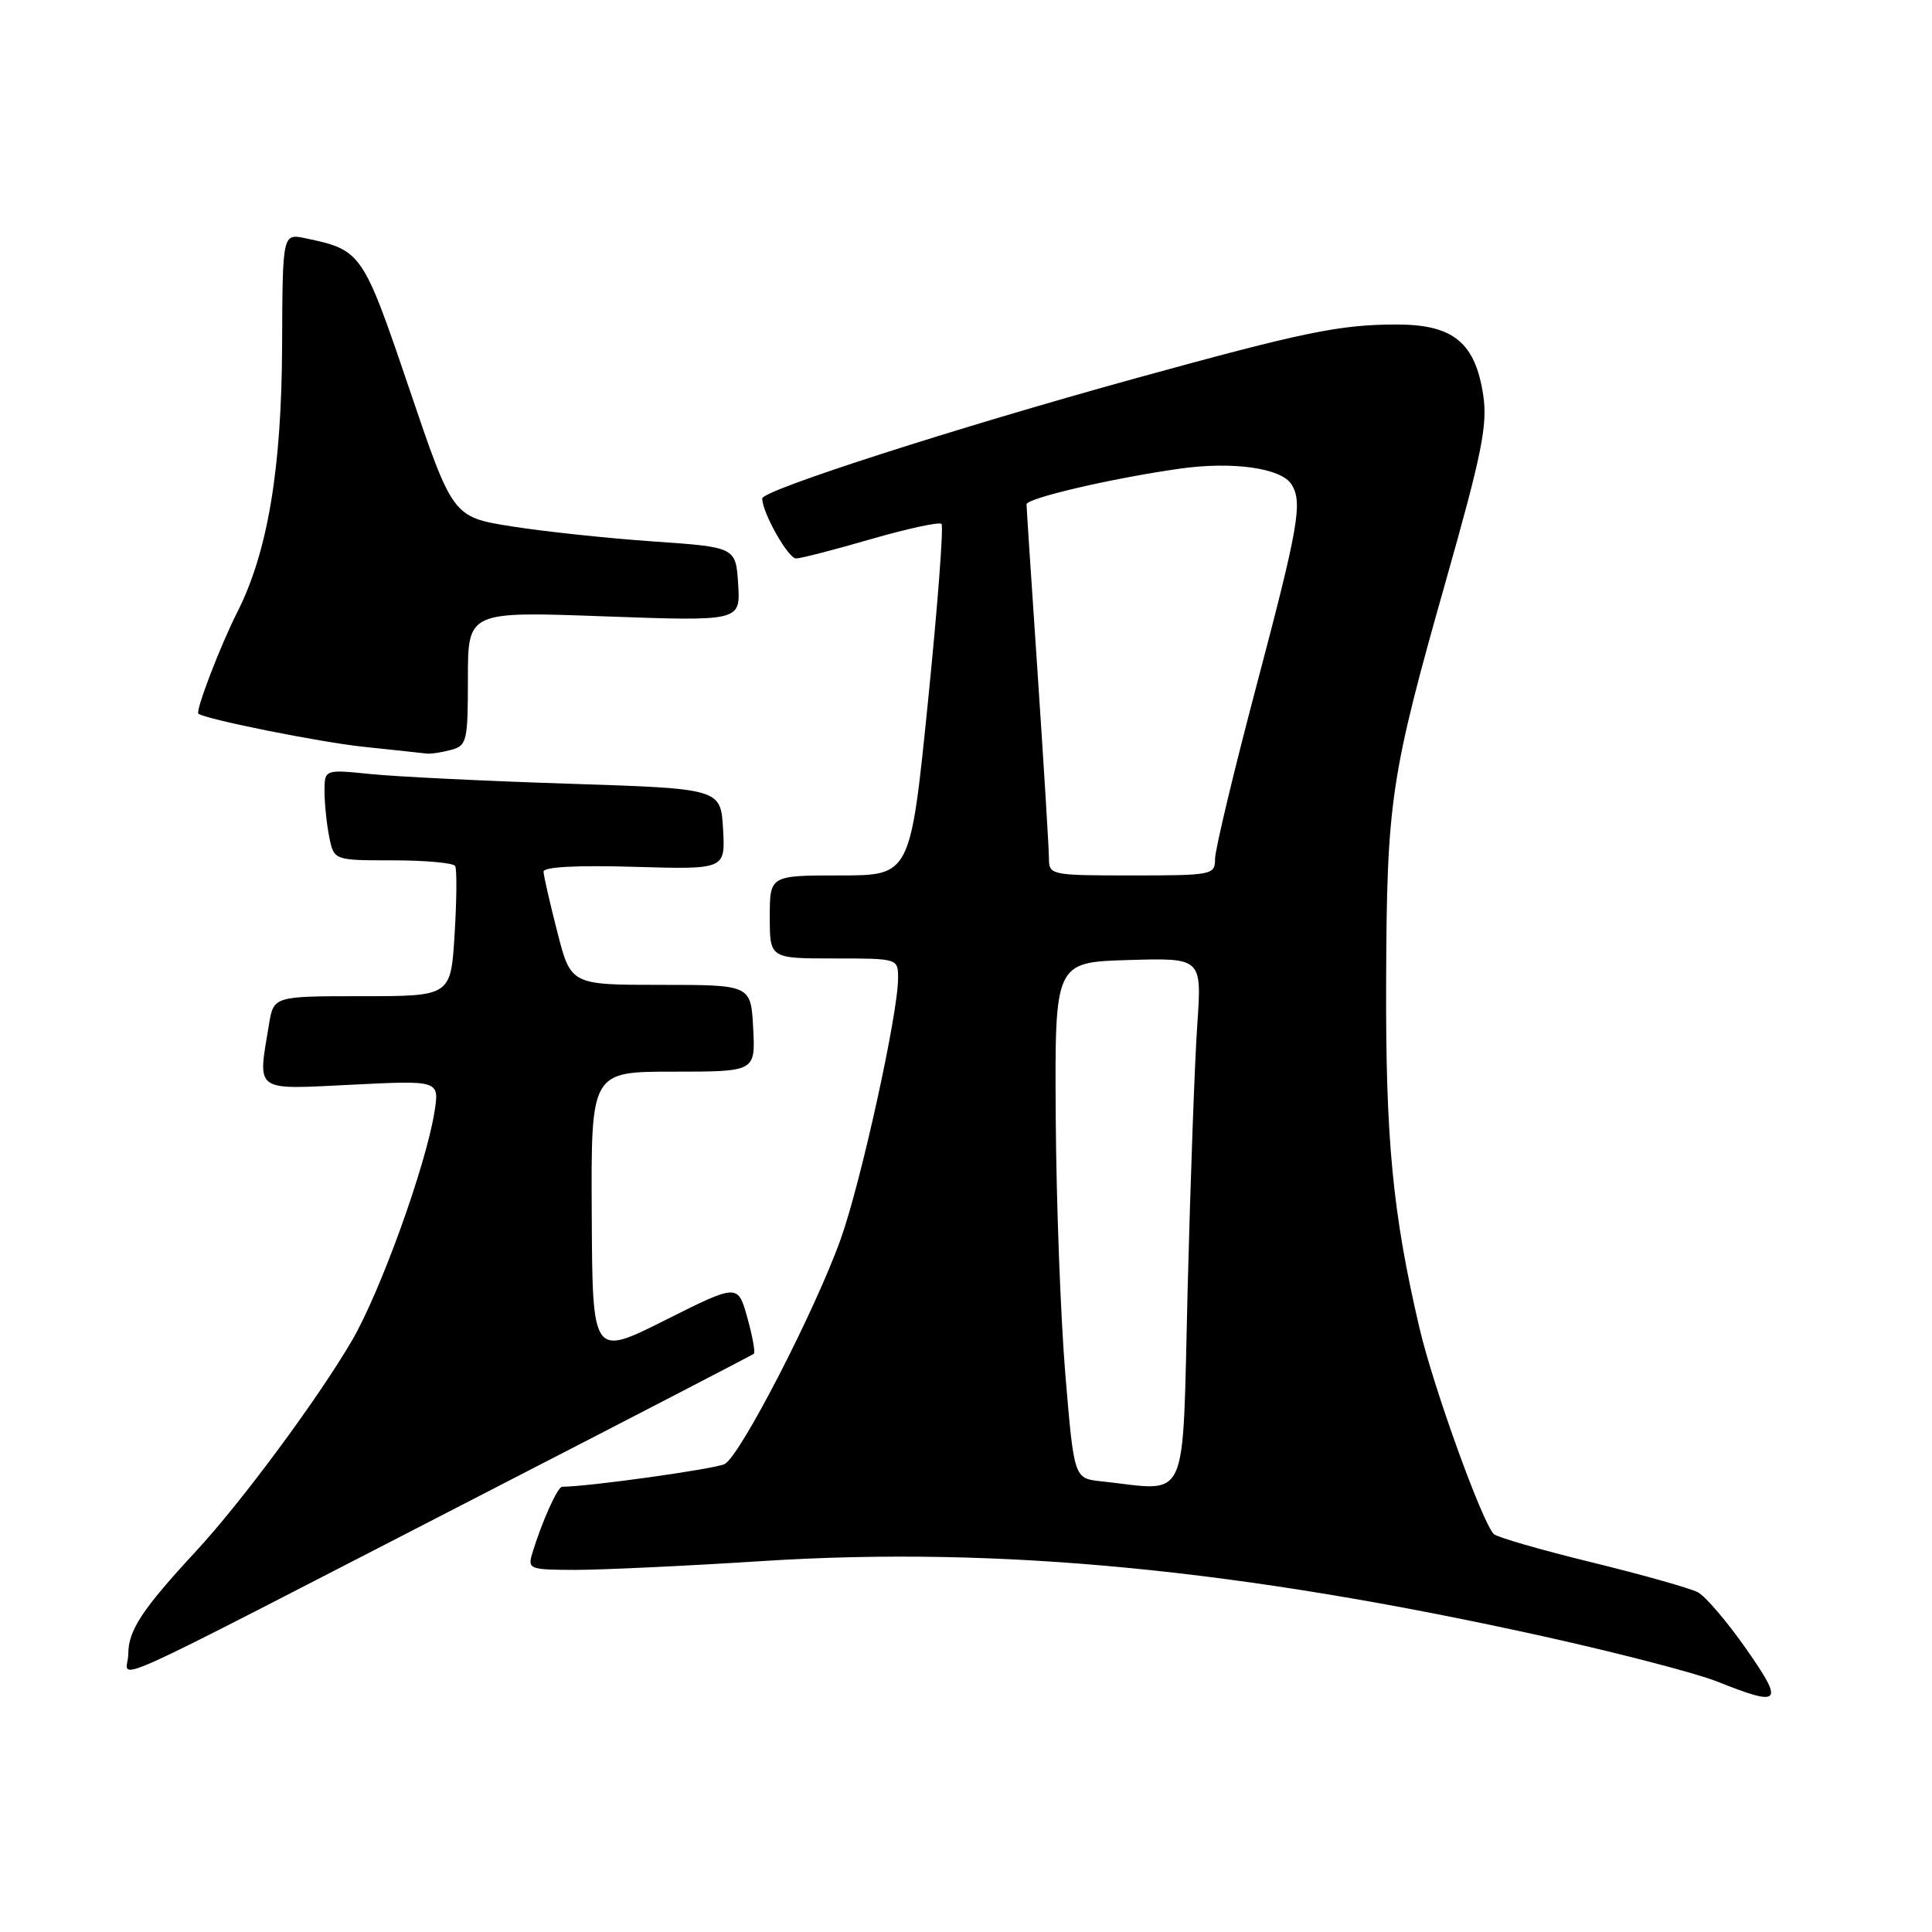 <?xml version="1.0" encoding="UTF-8" standalone="no"?>
<!DOCTYPE svg PUBLIC "-//W3C//DTD SVG 1.1//EN" "http://www.w3.org/Graphics/SVG/1.1/DTD/svg11.dtd" >
<svg xmlns="http://www.w3.org/2000/svg" xmlns:xlink="http://www.w3.org/1999/xlink" version="1.1" viewBox="0 0 256 256">
 <g >
 <path fill="currentColor"
d=" M 231.38 218.49 C 228.88 214.91 226.00 211.54 224.99 210.99 C 223.97 210.45 217.62 208.66 210.88 207.01 C 204.13 205.36 198.30 203.67 197.92 203.26 C 196.30 201.49 189.90 183.73 188.08 175.94 C 184.53 160.76 183.59 151.00 183.67 130.00 C 183.76 106.04 184.23 102.90 191.64 76.77 C 196.35 60.15 197.12 56.31 196.54 52.39 C 195.49 45.40 192.57 43.00 185.09 43.00 C 177.53 43.00 172.78 43.98 150.50 50.12 C 126.69 56.69 101.00 64.96 101.00 66.05 C 101.00 67.92 104.43 74.00 105.48 74.00 C 106.09 74.00 110.55 72.85 115.40 71.44 C 120.25 70.04 124.46 69.13 124.75 69.42 C 125.05 69.71 124.24 80.31 122.96 92.98 C 120.63 116.00 120.63 116.00 111.32 116.00 C 102.00 116.00 102.00 116.00 102.00 121.50 C 102.00 127.00 102.00 127.00 110.50 127.00 C 119.00 127.00 119.00 127.00 119.00 129.62 C 119.00 134.31 114.10 156.60 111.41 164.15 C 108.04 173.60 98.11 192.87 96.03 193.99 C 94.80 194.64 77.94 197.00 74.49 197.00 C 73.89 197.00 71.81 201.62 70.55 205.75 C 69.89 207.92 70.10 208.00 76.18 208.02 C 79.66 208.02 90.90 207.50 101.16 206.84 C 132.51 204.85 164.40 207.94 204.71 216.87 C 214.49 219.04 224.75 221.71 227.50 222.80 C 236.04 226.21 236.46 225.75 231.38 218.49 Z  M 63.50 198.23 C 83.30 188.04 99.67 179.56 99.89 179.38 C 100.10 179.20 99.71 177.04 99.02 174.58 C 97.77 170.10 97.77 170.10 88.13 174.93 C 78.50 179.77 78.50 179.77 78.41 160.88 C 78.31 142.00 78.31 142.00 89.21 142.00 C 100.10 142.00 100.10 142.00 99.80 136.25 C 99.50 130.50 99.50 130.50 87.57 130.50 C 75.64 130.50 75.64 130.50 73.85 123.50 C 72.86 119.65 72.04 116.05 72.02 115.50 C 72.01 114.87 76.44 114.63 84.06 114.86 C 96.11 115.21 96.11 115.21 95.81 109.86 C 95.50 104.50 95.50 104.50 75.50 103.85 C 64.50 103.50 52.69 102.92 49.25 102.58 C 43.00 101.94 43.00 101.94 43.00 104.85 C 43.00 106.44 43.28 109.16 43.62 110.88 C 44.25 114.00 44.25 114.00 52.07 114.00 C 56.36 114.00 60.08 114.34 60.31 114.75 C 60.55 115.16 60.52 119.21 60.24 123.75 C 59.74 132.00 59.74 132.00 48.00 132.00 C 36.26 132.00 36.26 132.00 35.64 135.75 C 34.14 144.81 33.53 144.37 46.62 143.73 C 58.23 143.15 58.23 143.15 57.57 147.33 C 56.43 154.47 50.38 171.24 46.62 177.66 C 42.05 185.46 32.00 199.03 26.01 205.50 C 18.85 213.23 17.00 216.03 17.00 219.15 C 17.00 222.55 11.02 225.24 63.50 198.23 Z  M 59.75 99.37 C 61.87 98.80 62.00 98.25 62.00 89.89 C 62.00 81.01 62.00 81.01 80.06 81.67 C 98.12 82.32 98.12 82.32 97.81 77.41 C 97.50 72.50 97.50 72.50 86.50 71.74 C 80.45 71.32 72.01 70.42 67.75 69.74 C 59.99 68.50 59.99 68.50 54.23 51.51 C 48.08 33.38 47.91 33.13 40.47 31.57 C 37.44 30.94 37.44 30.94 37.38 45.72 C 37.32 62.15 35.47 73.16 31.44 81.12 C 29.16 85.62 25.86 94.25 26.29 94.57 C 27.33 95.33 42.48 98.36 48.22 98.96 C 52.22 99.38 55.95 99.78 56.50 99.85 C 57.05 99.92 58.51 99.70 59.75 99.37 Z  M 145.91 196.28 C 142.32 195.90 142.32 195.90 141.17 182.20 C 140.54 174.66 139.96 159.28 139.89 148.00 C 139.76 127.50 139.76 127.50 149.51 127.21 C 159.25 126.92 159.25 126.92 158.65 135.71 C 158.31 140.55 157.74 156.31 157.37 170.75 C 156.63 200.01 157.74 197.54 145.91 196.28 Z  M 138.99 113.75 C 138.99 112.51 138.32 101.60 137.51 89.50 C 136.69 77.40 136.02 67.20 136.02 66.83 C 136.00 66.02 147.39 63.36 156.33 62.10 C 163.31 61.11 169.76 62.01 171.13 64.18 C 172.63 66.54 172.08 69.72 166.50 90.82 C 163.47 102.27 161.00 112.61 161.00 113.81 C 161.00 115.93 160.65 116.00 150.00 116.00 C 139.26 116.00 139.00 115.95 138.99 113.75 Z "/>
</g>
</svg>